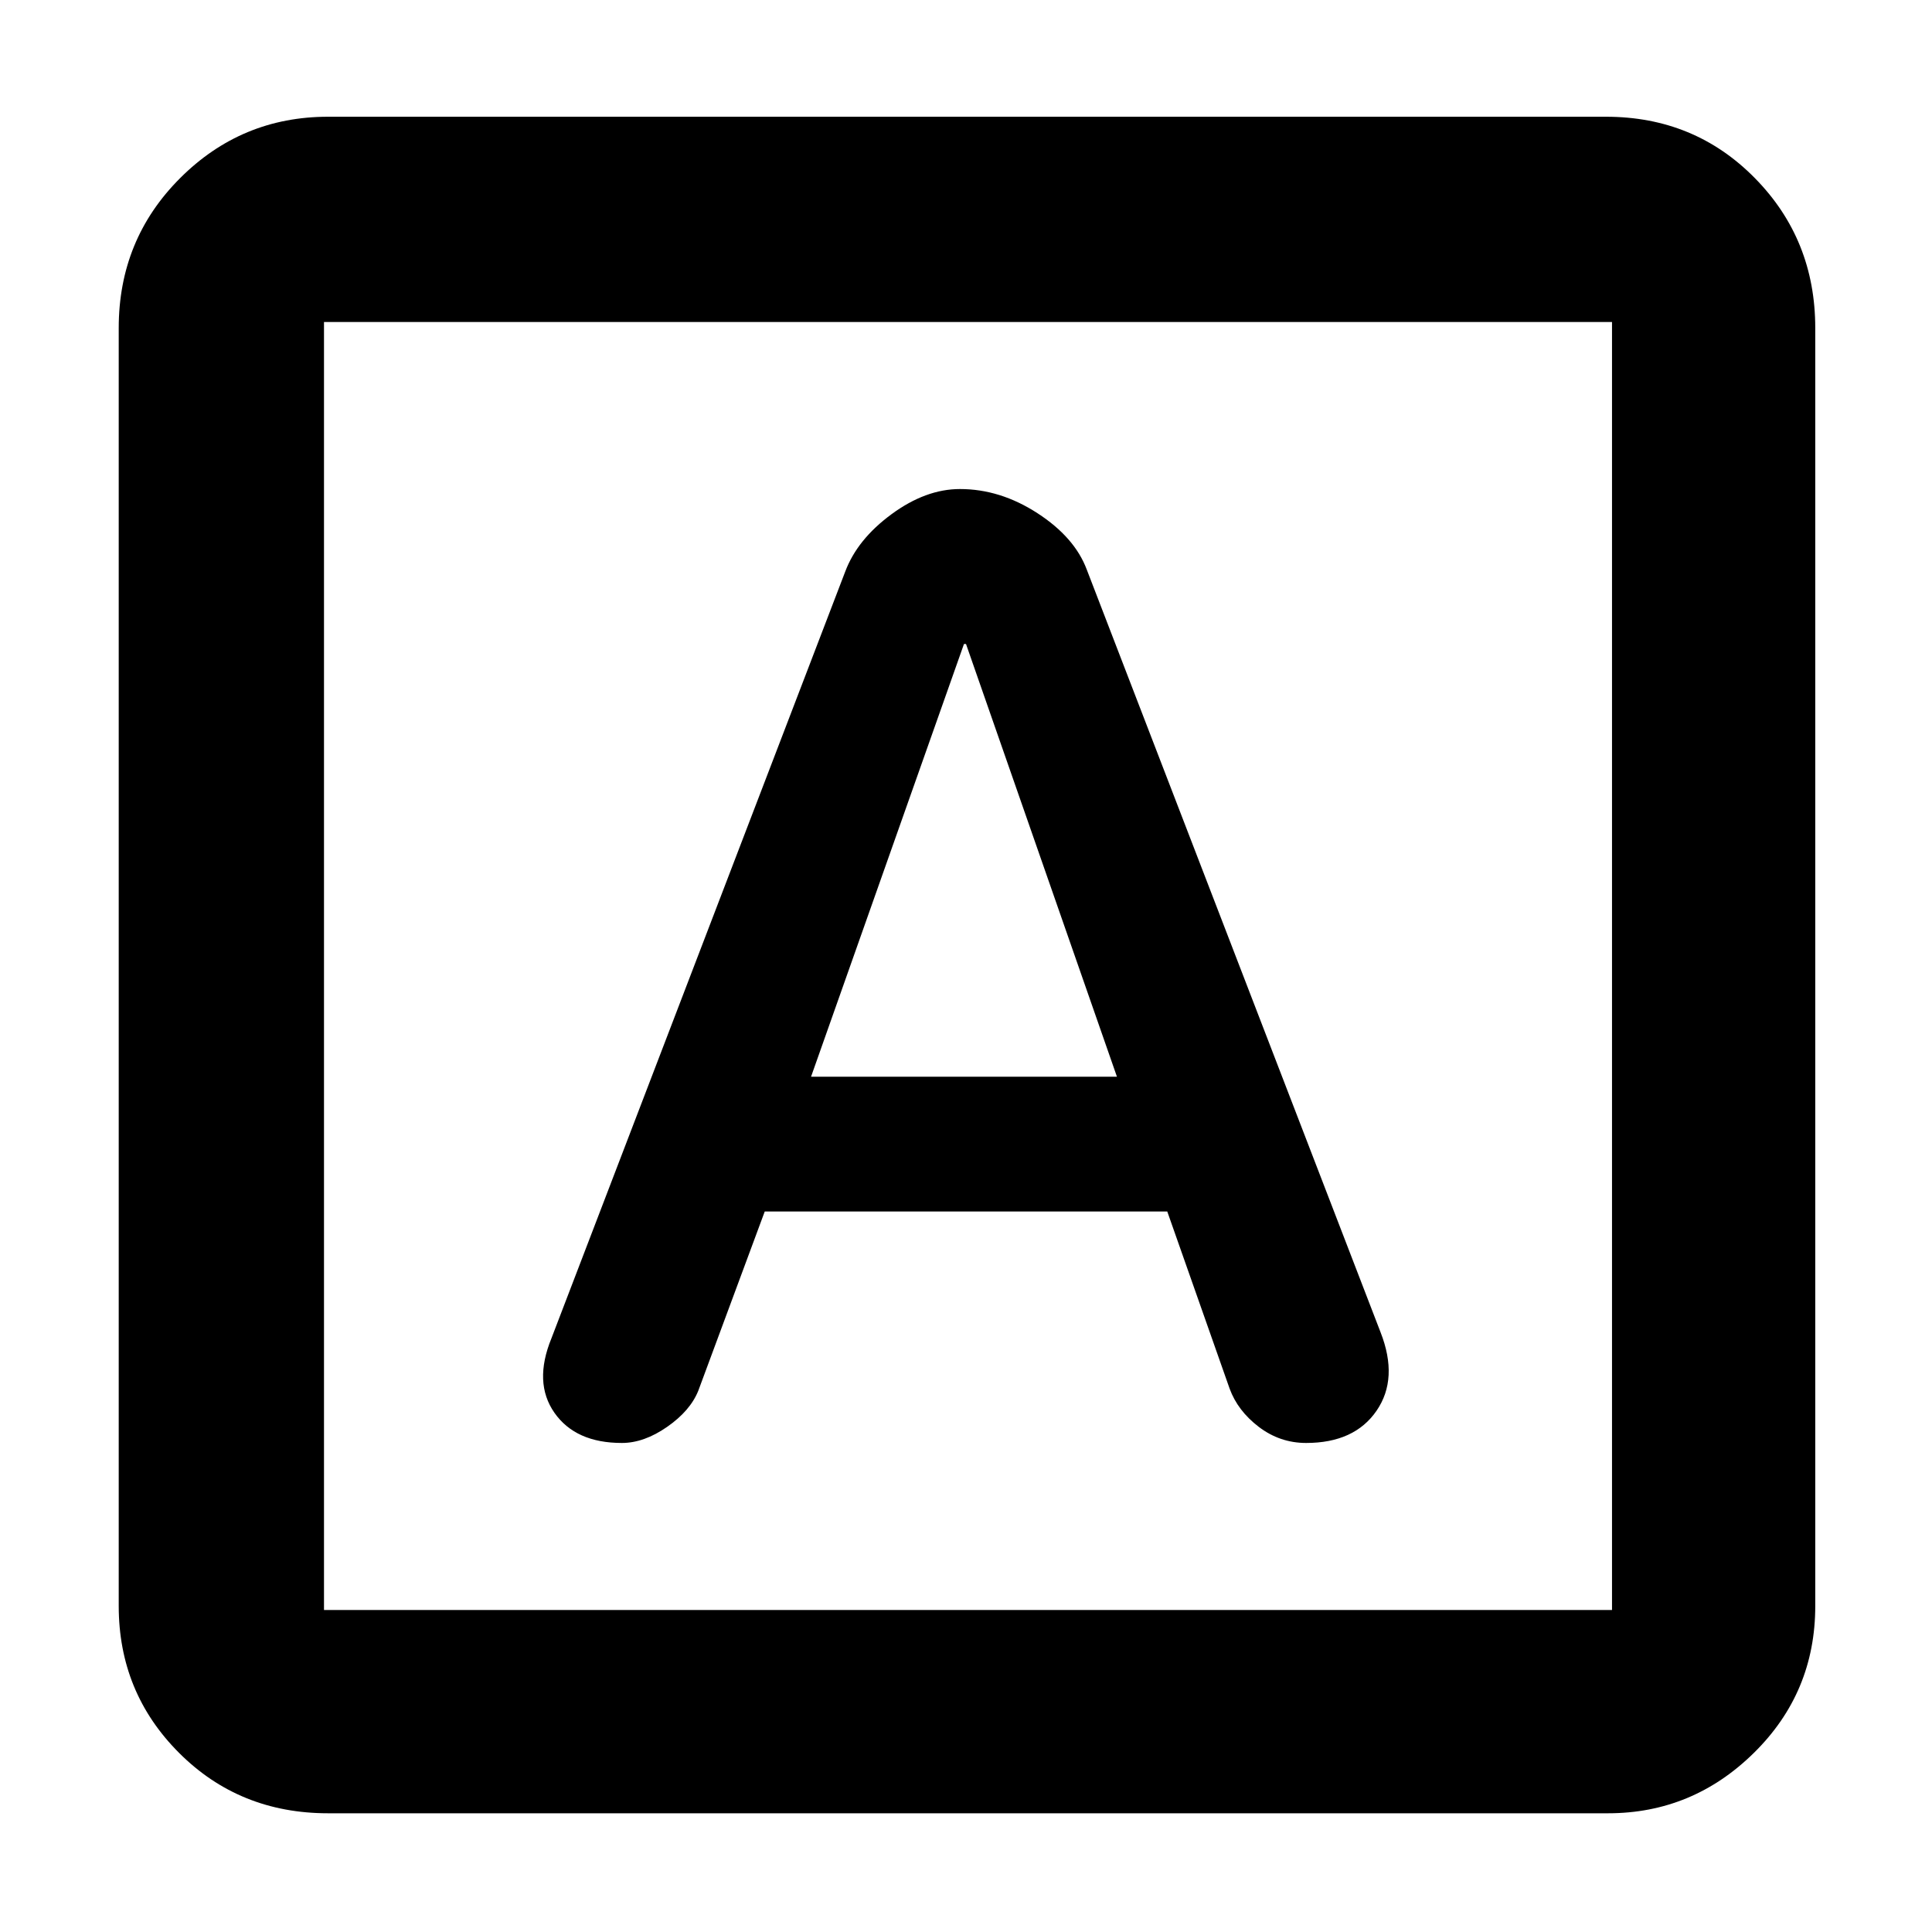 <svg xmlns="http://www.w3.org/2000/svg" height="40" width="40"><path d="M12.875 29.875Q13.333 29.875 13.812 29.542Q14.292 29.208 14.458 28.792L15.833 25.083H24.167L25.458 28.75Q25.625 29.208 26.062 29.542Q26.5 29.875 27.042 29.875Q28.042 29.875 28.5 29.208Q28.958 28.542 28.583 27.583L22.5 11.792Q22.25 11.125 21.479 10.625Q20.708 10.125 19.875 10.125Q19.167 10.125 18.458 10.646Q17.75 11.167 17.5 11.833L11.417 27.708Q11.042 28.625 11.479 29.25Q11.917 29.875 12.875 29.875ZM16.792 22.292 19.958 13.333H20L23.125 22.292ZM6.792 37.542Q4.958 37.542 3.708 36.292Q2.458 35.042 2.458 33.25V6.792Q2.458 4.958 3.729 3.688Q5 2.417 6.792 2.417H33.25Q35.083 2.417 36.333 3.688Q37.583 4.958 37.583 6.792V33.25Q37.583 35.042 36.312 36.292Q35.042 37.542 33.292 37.542ZM6.708 33.333H33.375Q33.375 33.333 33.375 33.333Q33.375 33.333 33.375 33.333V6.667Q33.375 6.667 33.375 6.667Q33.375 6.667 33.375 6.667H6.708Q6.708 6.667 6.708 6.667Q6.708 6.667 6.708 6.667V33.333Q6.708 33.333 6.708 33.333Q6.708 33.333 6.708 33.333ZM6.708 6.667Q6.708 6.667 6.708 6.667Q6.708 6.667 6.708 6.667V33.333Q6.708 33.333 6.708 33.333Q6.708 33.333 6.708 33.333Q6.708 33.333 6.708 33.333Q6.708 33.333 6.708 33.333V6.667Q6.708 6.667 6.708 6.667Q6.708 6.667 6.708 6.667Z"/></svg>